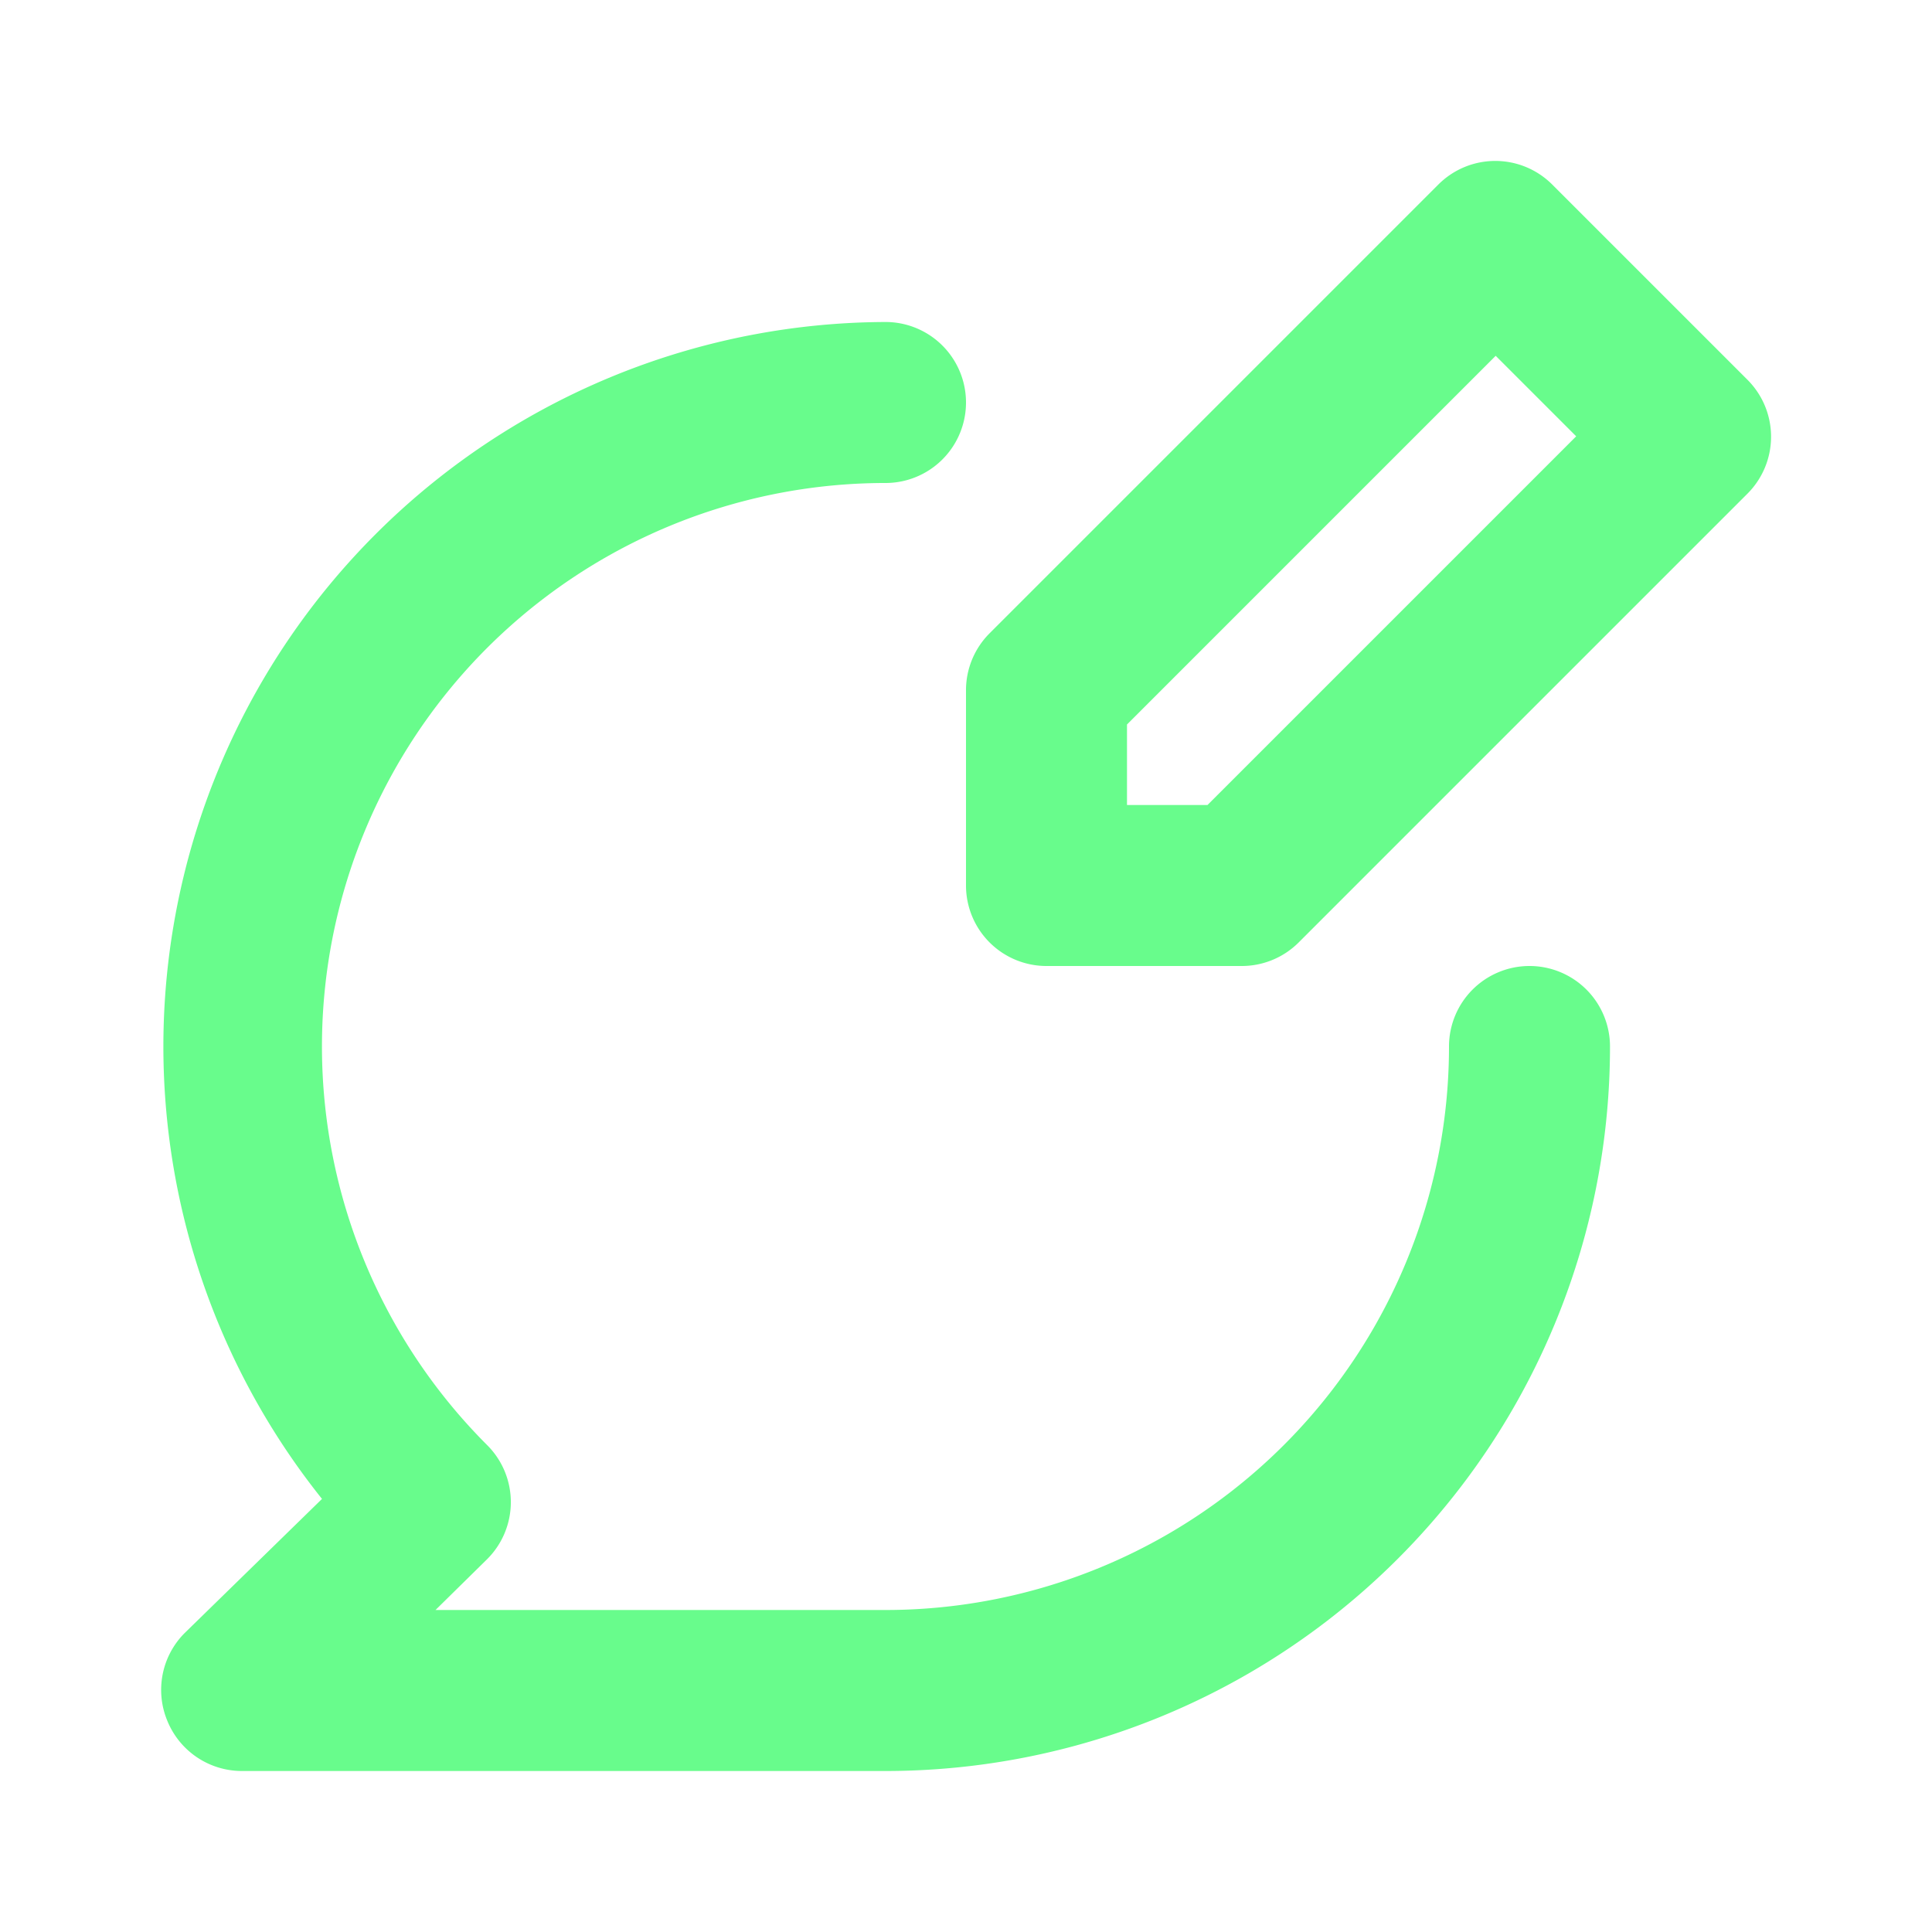 <svg xmlns="http://www.w3.org/2000/svg" viewBox="0 0 24 24"><path fill="#68FC8C" d="M21.71,4.72,19.28,2.29a1,1,0,0,0-1.41,0L12.29,7.87a1,1,0,0,0-.29.71V11a1,1,0,0,0,1,1h2.42a1,1,0,0,0,.71-.29l5.58-5.58A1,1,0,0,0,21.71,4.72ZM15,10H14V9l4.58-4.58,1,1Zm4,2h0a1,1,0,0,0-1,1,7,7,0,0,1-7,7H5.41l.64-.63a1,1,0,0,0,0-1.42A7,7,0,0,1,11,6a1,1,0,0,0,0-2h0A9,9,0,0,0,4,18.62L2.29,20.29a1,1,0,0,0-.21,1.09A1,1,0,0,0,3,22h8a9,9,0,0,0,9-9A1,1,0,0,0,19,12Z"/></svg>